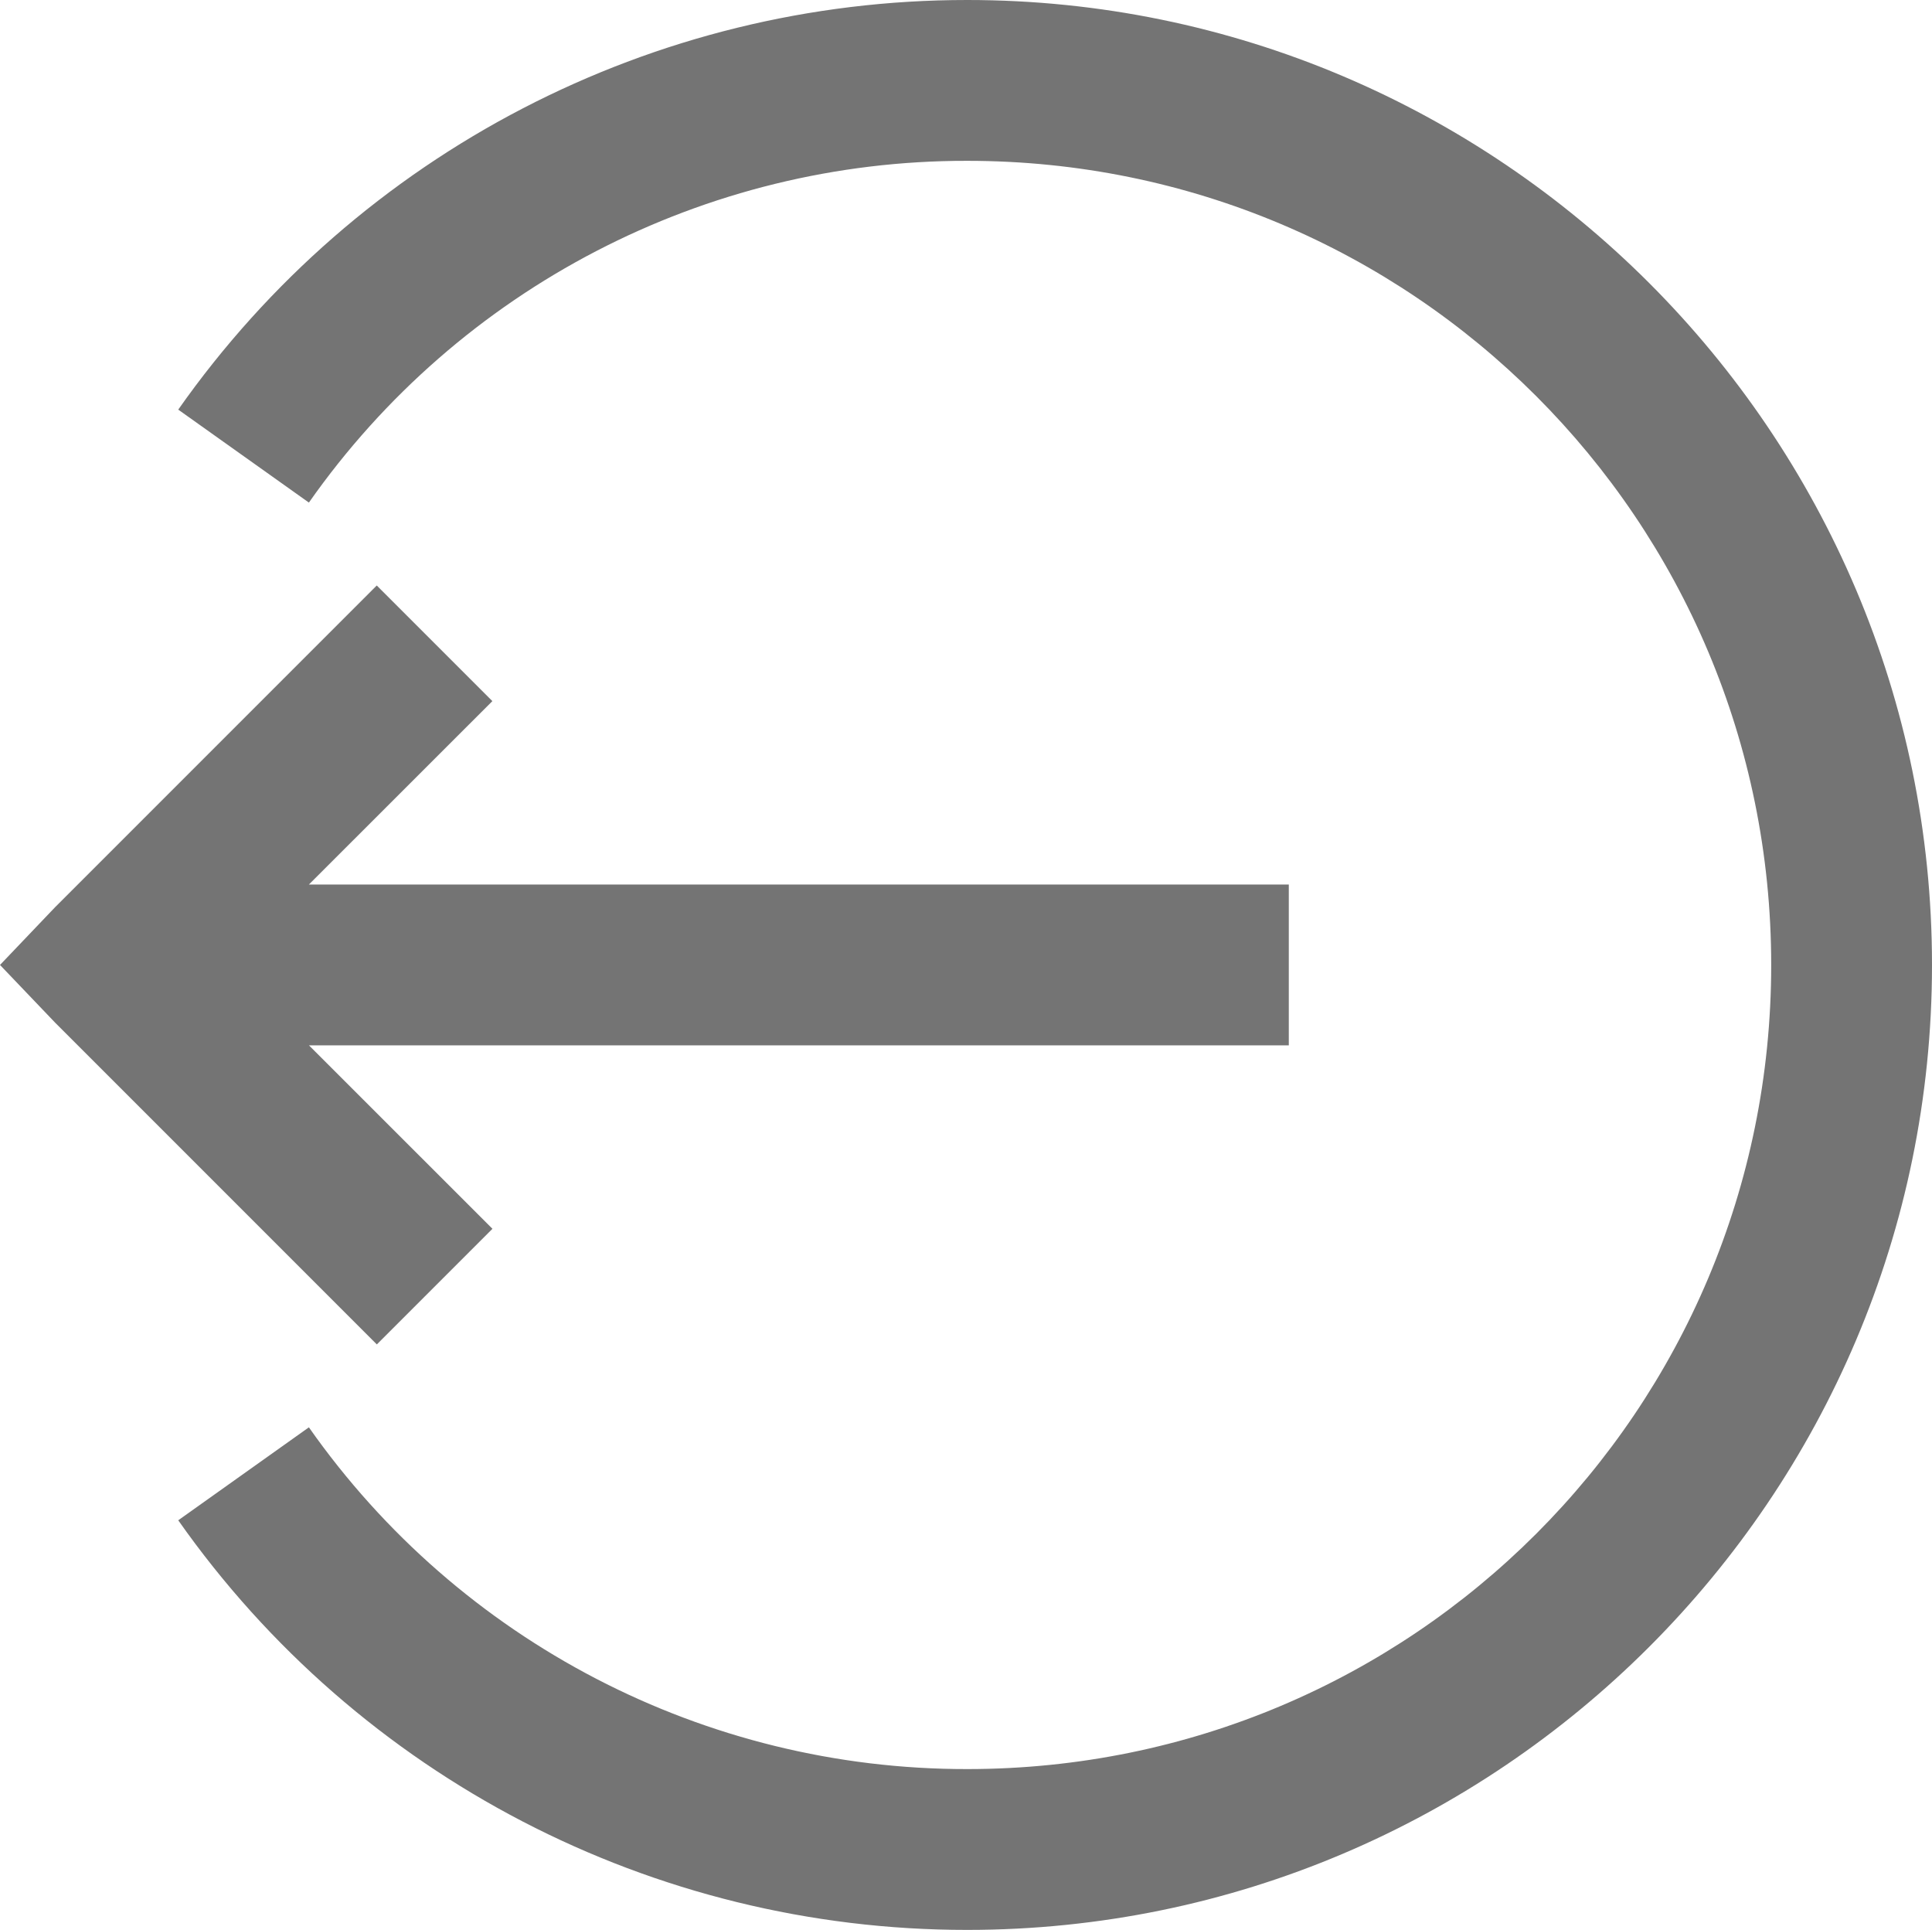 <?xml version="1.0" standalone="no"?><!-- Generator: Gravit.io --><svg xmlns="http://www.w3.org/2000/svg" xmlns:xlink="http://www.w3.org/1999/xlink" style="isolation:isolate" viewBox="178.485 16.125 24.03 24" width="24.03" height="24"><path d=" M 190.515 16.125 C 186.61 16.124 182.948 18.024 180.702 21.219 L 182.327 22.375 C 184.199 19.707 187.256 18.12 190.515 18.125 C 196.05 18.125 200.515 22.59 200.515 28.125 C 200.515 33.66 196.05 38.125 190.515 38.125 C 187.256 38.129 184.2 36.543 182.327 33.875 L 180.702 35.031 C 182.948 38.226 186.609 40.127 190.515 40.125 C 197.132 40.125 202.515 34.742 202.515 28.125 C 202.515 21.508 197.132 16.125 190.515 16.125 Z  M 183.171 23.406 L 179.171 27.406 L 178.485 28.125 L 179.172 28.844 L 183.172 32.844 L 184.61 31.406 L 182.328 29.125 L 194.515 29.125 L 194.515 27.125 L 182.327 27.125 L 184.609 24.844 L 183.171 23.406 Z " fill="rgb(116,116,116)"/></svg>